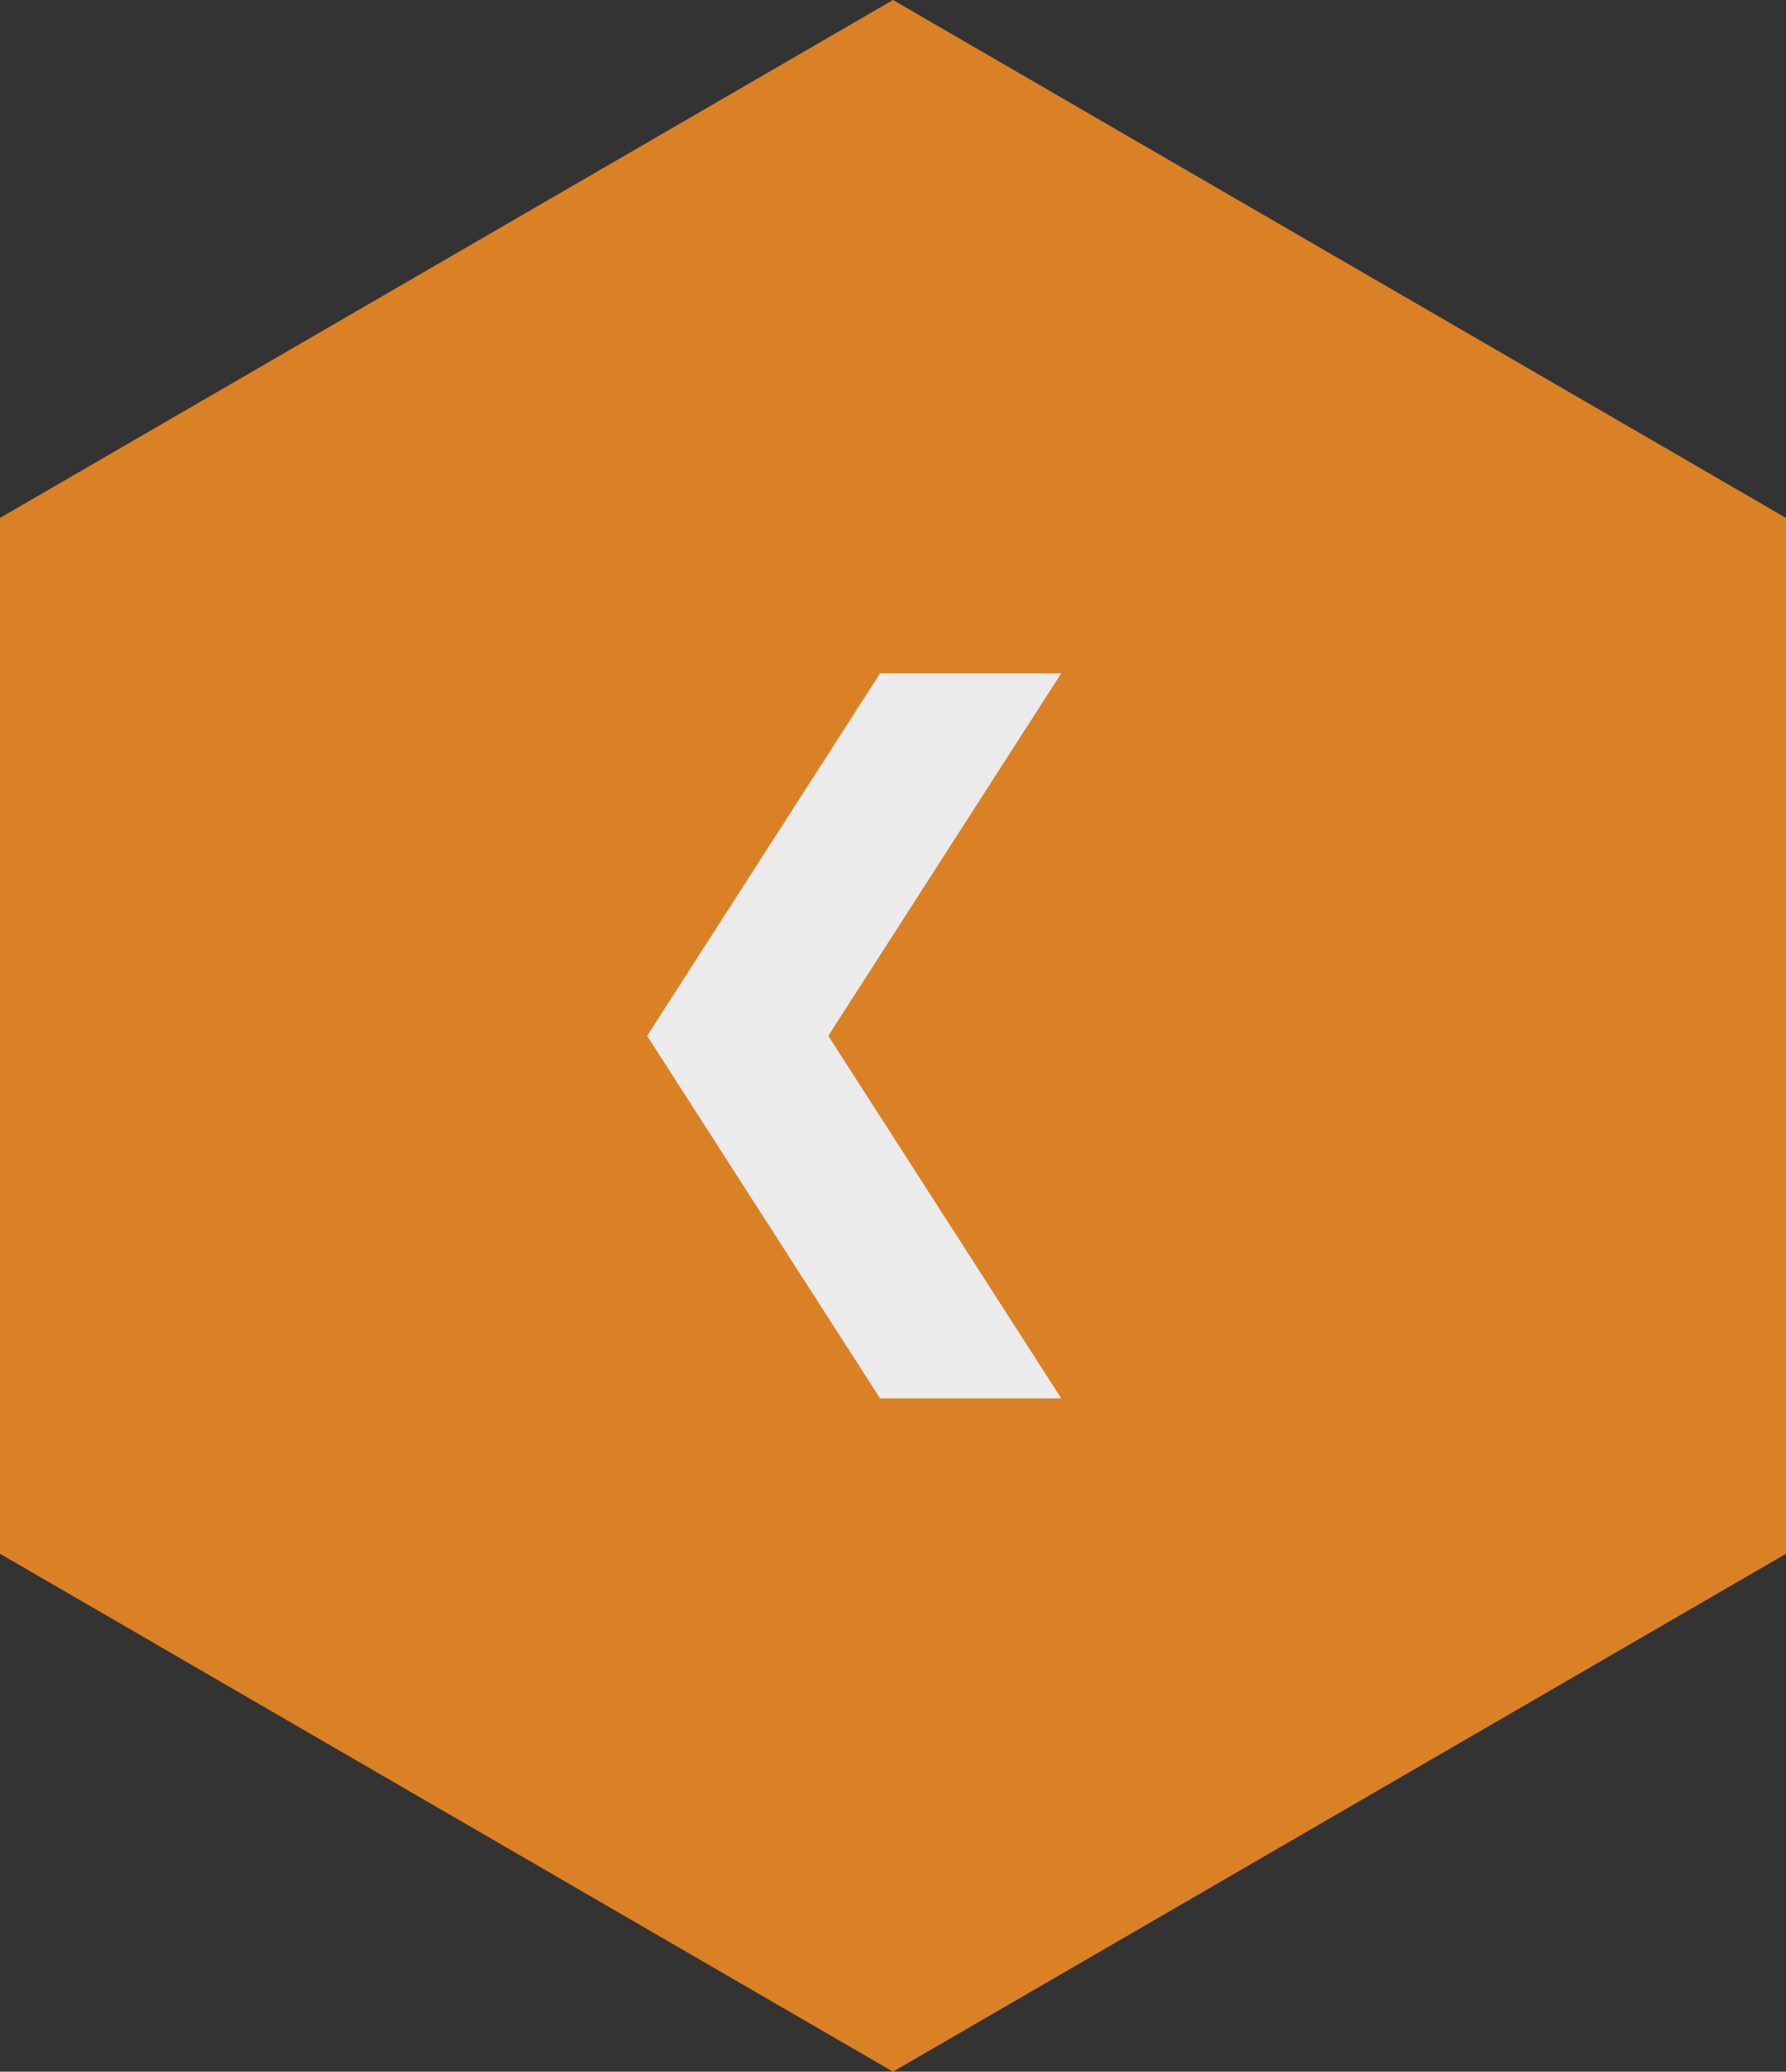 <?xml version="1.0" encoding="UTF-8" standalone="no"?>
<svg width="69px" height="80px" viewBox="0 0 69 80" version="1.1" xmlns="http://www.w3.org/2000/svg" xmlns:xlink="http://www.w3.org/1999/xlink">
    <rect x="0" y="0" width="69" height="80" fill="#333333" stroke="none"/>
    <!-- Generator: sketchtool 39.1 (31720) - http://www.bohemiancoding.com/sketch -->
    <title>430159D6-2803-4B02-9586-CC0B5208C792</title>
    <desc>Created with sketchtool.</desc>
    <defs></defs>
    <g id="Symbols" stroke="none" stroke-width="1" fill="none" fill-rule="evenodd" opacity="0.9">
        <g id="Buttons-/-Slider-/-Yellowleft-normal" transform="translate(-1, 0)">
            <g id="button-slideryellowleft-normal" transform="translate(35.5, 40) scale(-1, 1) translate(-35.5, -40) translate(1, 0)">
                <polygon id="Polygon-23" fill="#ED8924" points="34.5 0 69 20 69 60 34.5 80 1.92734717e-13 60 1.70530257e-13 20"></polygon>
                <polygon id="Rectangle-122" fill="#FFFFFF" points="37 40 28 26 35 26 44 40 35 54 28 54"></polygon>
            </g>
        </g>
    </g>
</svg>